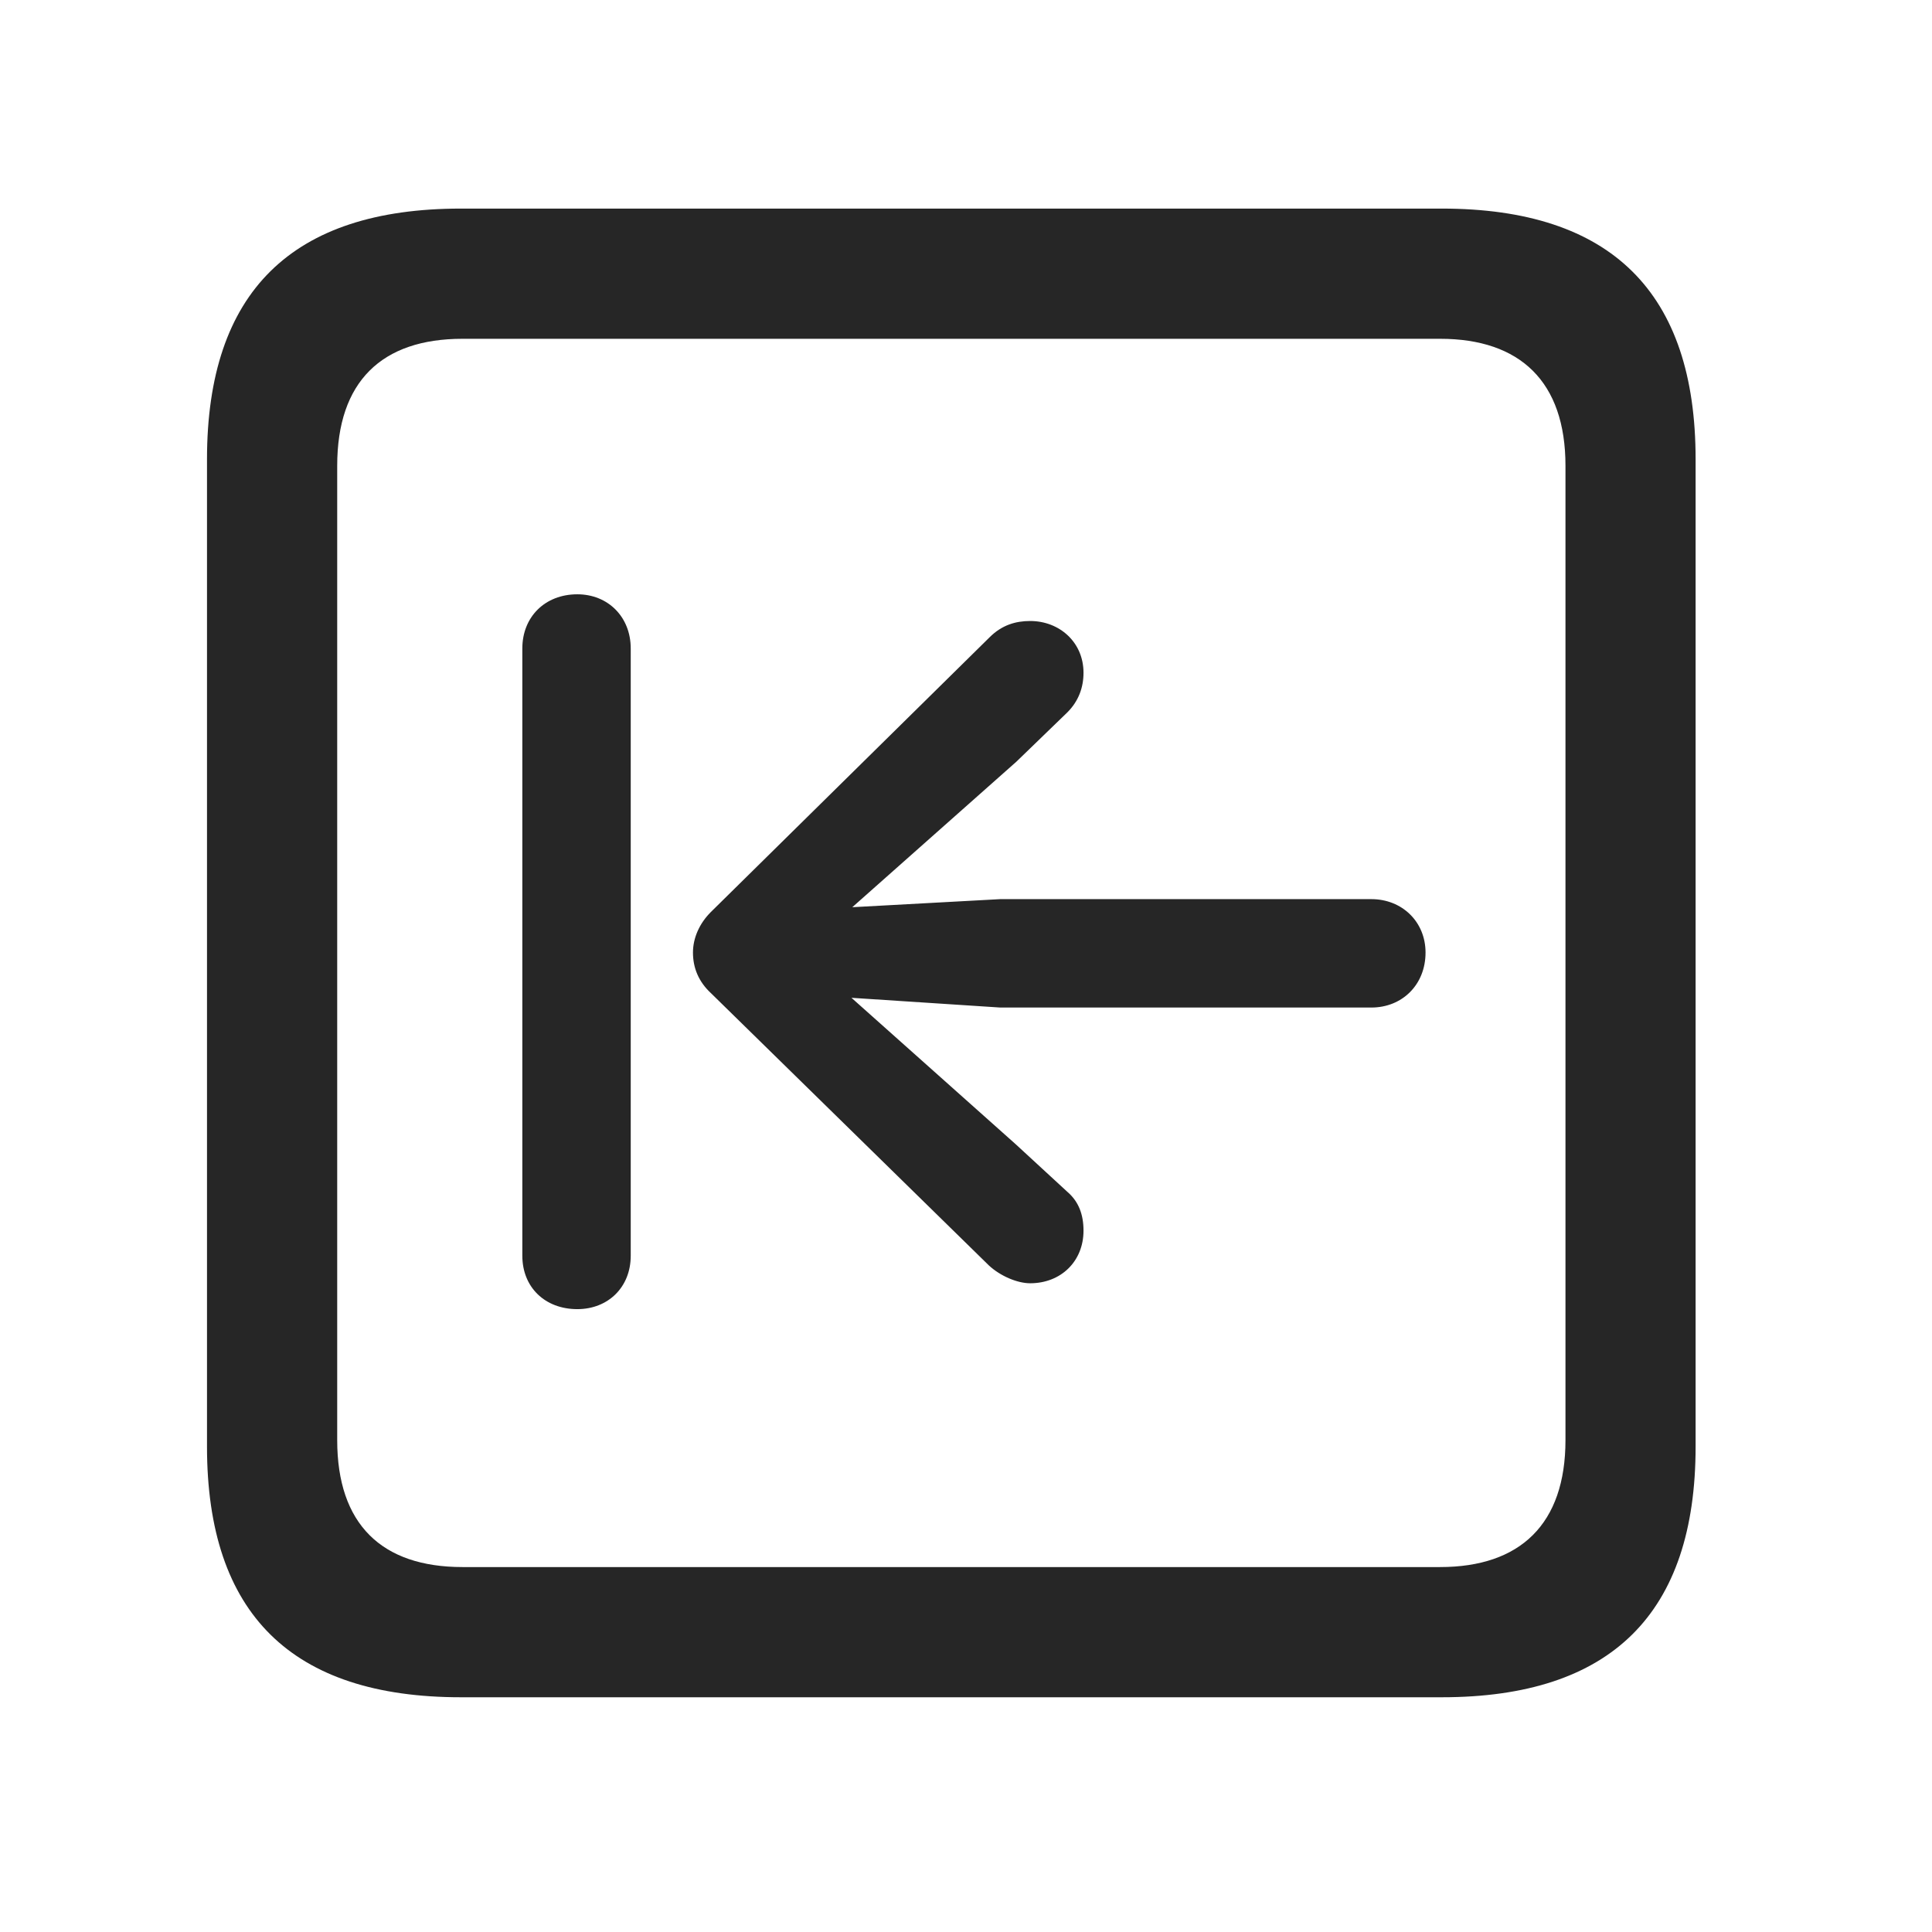 <svg width="28" height="28" viewBox="0 0 28 28" fill="none" xmlns="http://www.w3.org/2000/svg">
<path d="M6.68 24.598H20.895C23.355 24.598 24.574 23.379 24.574 20.965V6.656C24.574 4.242 23.355 3.023 20.895 3.023H6.68C4.23 3.023 3 4.23 3 6.656V20.965C3 23.391 4.23 24.598 6.68 24.598ZM6.703 22.711C5.531 22.711 4.887 22.09 4.887 20.871V6.75C4.887 5.531 5.531 4.91 6.703 4.91H20.871C22.031 4.91 22.688 5.531 22.688 6.75V20.871C22.688 22.09 22.031 22.711 20.871 22.711H6.703Z" fill="black" fill-opacity="0.85"/>
<path d="M8.367 18.973C8.812 18.973 9.141 18.656 9.141 18.199V9.398C9.141 8.941 8.812 8.613 8.367 8.613C7.898 8.613 7.57 8.941 7.57 9.398V18.199C7.57 18.656 7.898 18.973 8.367 18.973ZM20.66 13.805C20.66 13.359 20.32 13.031 19.875 13.031H14.496L12.352 13.148L14.73 11.039L15.469 10.324C15.633 10.16 15.703 9.961 15.703 9.75C15.703 9.305 15.352 9 14.93 9C14.719 9 14.52 9.059 14.344 9.234L10.301 13.219C10.137 13.383 10.043 13.594 10.043 13.805C10.043 14.027 10.125 14.227 10.301 14.391L14.332 18.34C14.496 18.492 14.742 18.598 14.93 18.598C15.375 18.598 15.703 18.281 15.703 17.836C15.703 17.602 15.633 17.414 15.469 17.273L14.719 16.582L12.34 14.461L14.496 14.602H19.875C20.32 14.602 20.66 14.273 20.66 13.805Z" fill="black" fill-opacity="0.85"/>
</svg>
